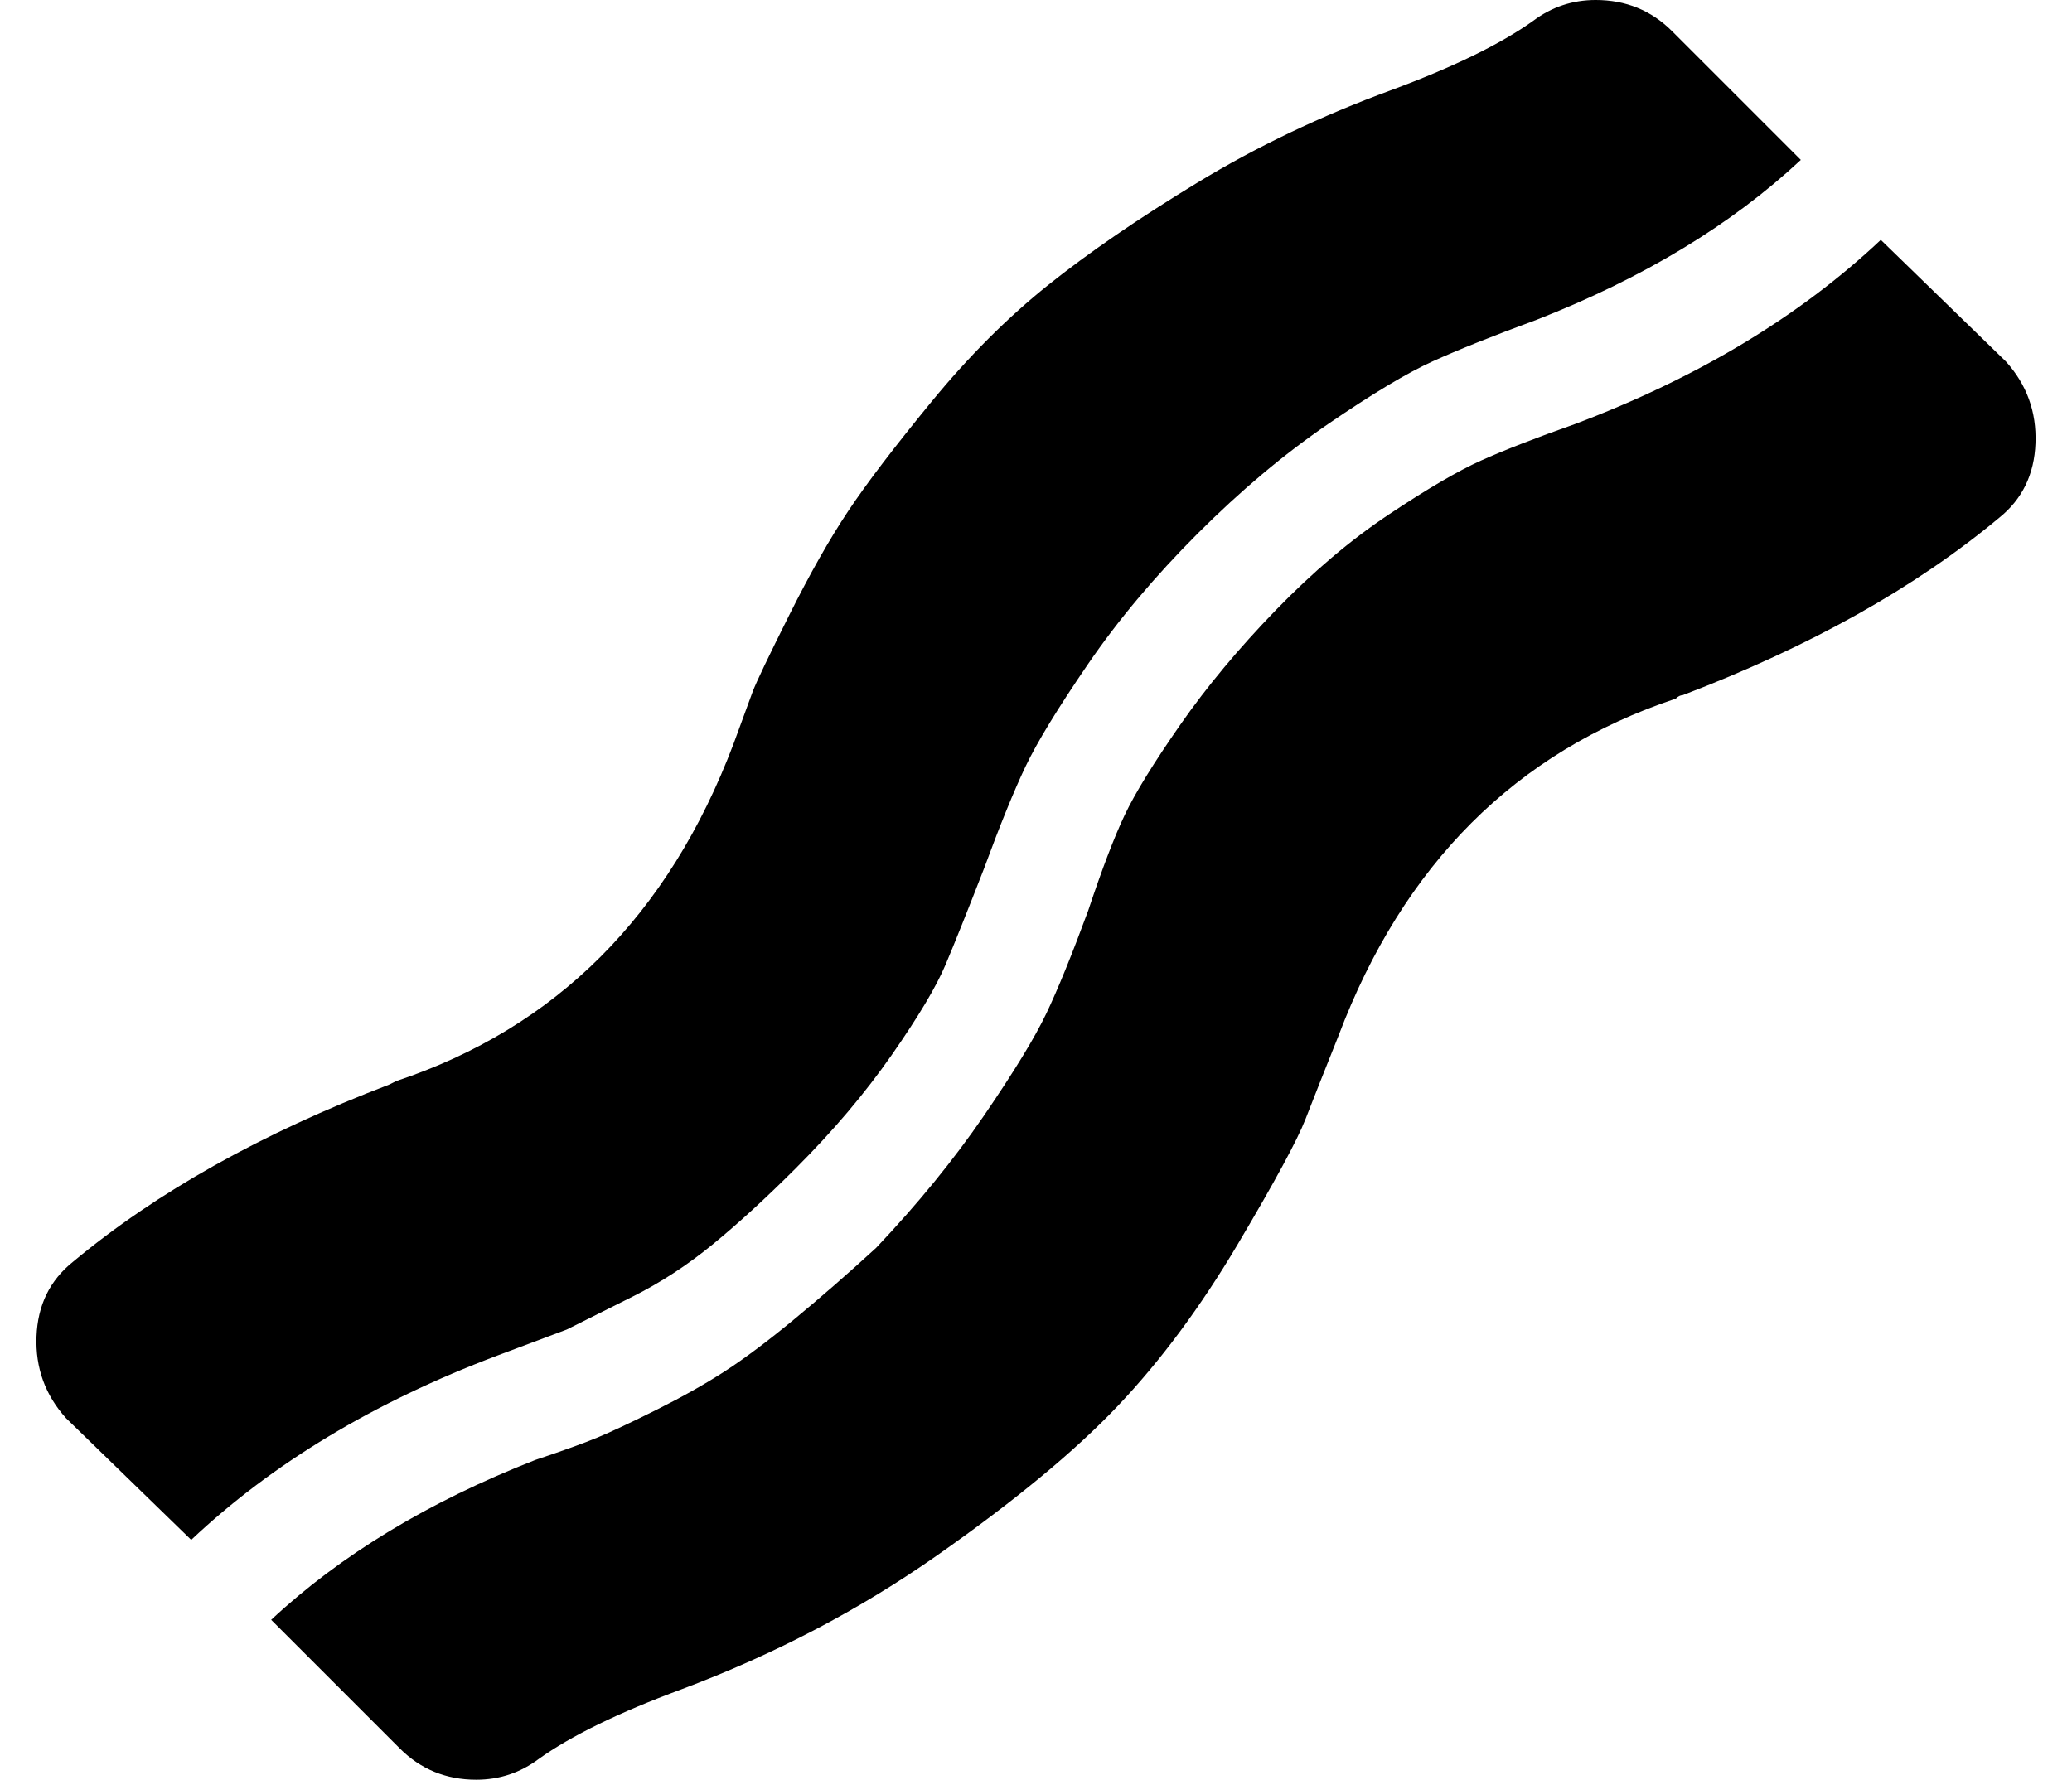 <?xml version="1.0" standalone="no"?>
<!DOCTYPE svg PUBLIC "-//W3C//DTD SVG 1.1//EN" "http://www.w3.org/Graphics/SVG/1.1/DTD/svg11.dtd" >
<svg xmlns="http://www.w3.org/2000/svg" xmlns:xlink="http://www.w3.org/1999/xlink" version="1.1" viewBox="-10 0 596 512">
   <path fill="currentColor"
d="M219 336q-13 13 -24 22t-23 15l-19 9.5t-20 7.5q-53 20 -88 53l-36 -35q-9 -10 -8.5 -23.5t10.5 -21.5q36 -30 91 -51l2 -1q69 -23 97 -97q4 -11 5.5 -15t10.5 -22t17 -30t24 -31.5t33.5 -33.5t43 -29.5t55.5 -26.5q27 -10 41 -20q8 -6 18 -6q13 0 22 9l37 37
q-30 28 -76 46q-19 7 -30 12t-30 18t-37.5 31.5t-31.5 37.5t-18 29.5t-12 29.5q-7 18 -11 27.5t-15.5 26t-27.5 32.5zM567 104q9 10 8.5 23.5t-10.5 21.5q-36 30 -91 51q-1 0 -2 1q-69 23 -97 97q-6 15 -9.5 24t-19.5 36t-34.5 46.5t-52 43t-73.5 38.5q-27 10 -41 20
q-8 6 -18 6q-13 0 -22 -9l-37 -37q30 -28 76 -46q12 -4 18 -6.5t17 -8t19.5 -11t20 -15t23.5 -20.5q18 -19 31 -38t18 -29.5t12 -29.5q6 -18 10.5 -27.5t16 -26t27.5 -33t32.5 -27.5t26.5 -15.5t27 -10.5q53 -20 88 -53z" />
</svg>

